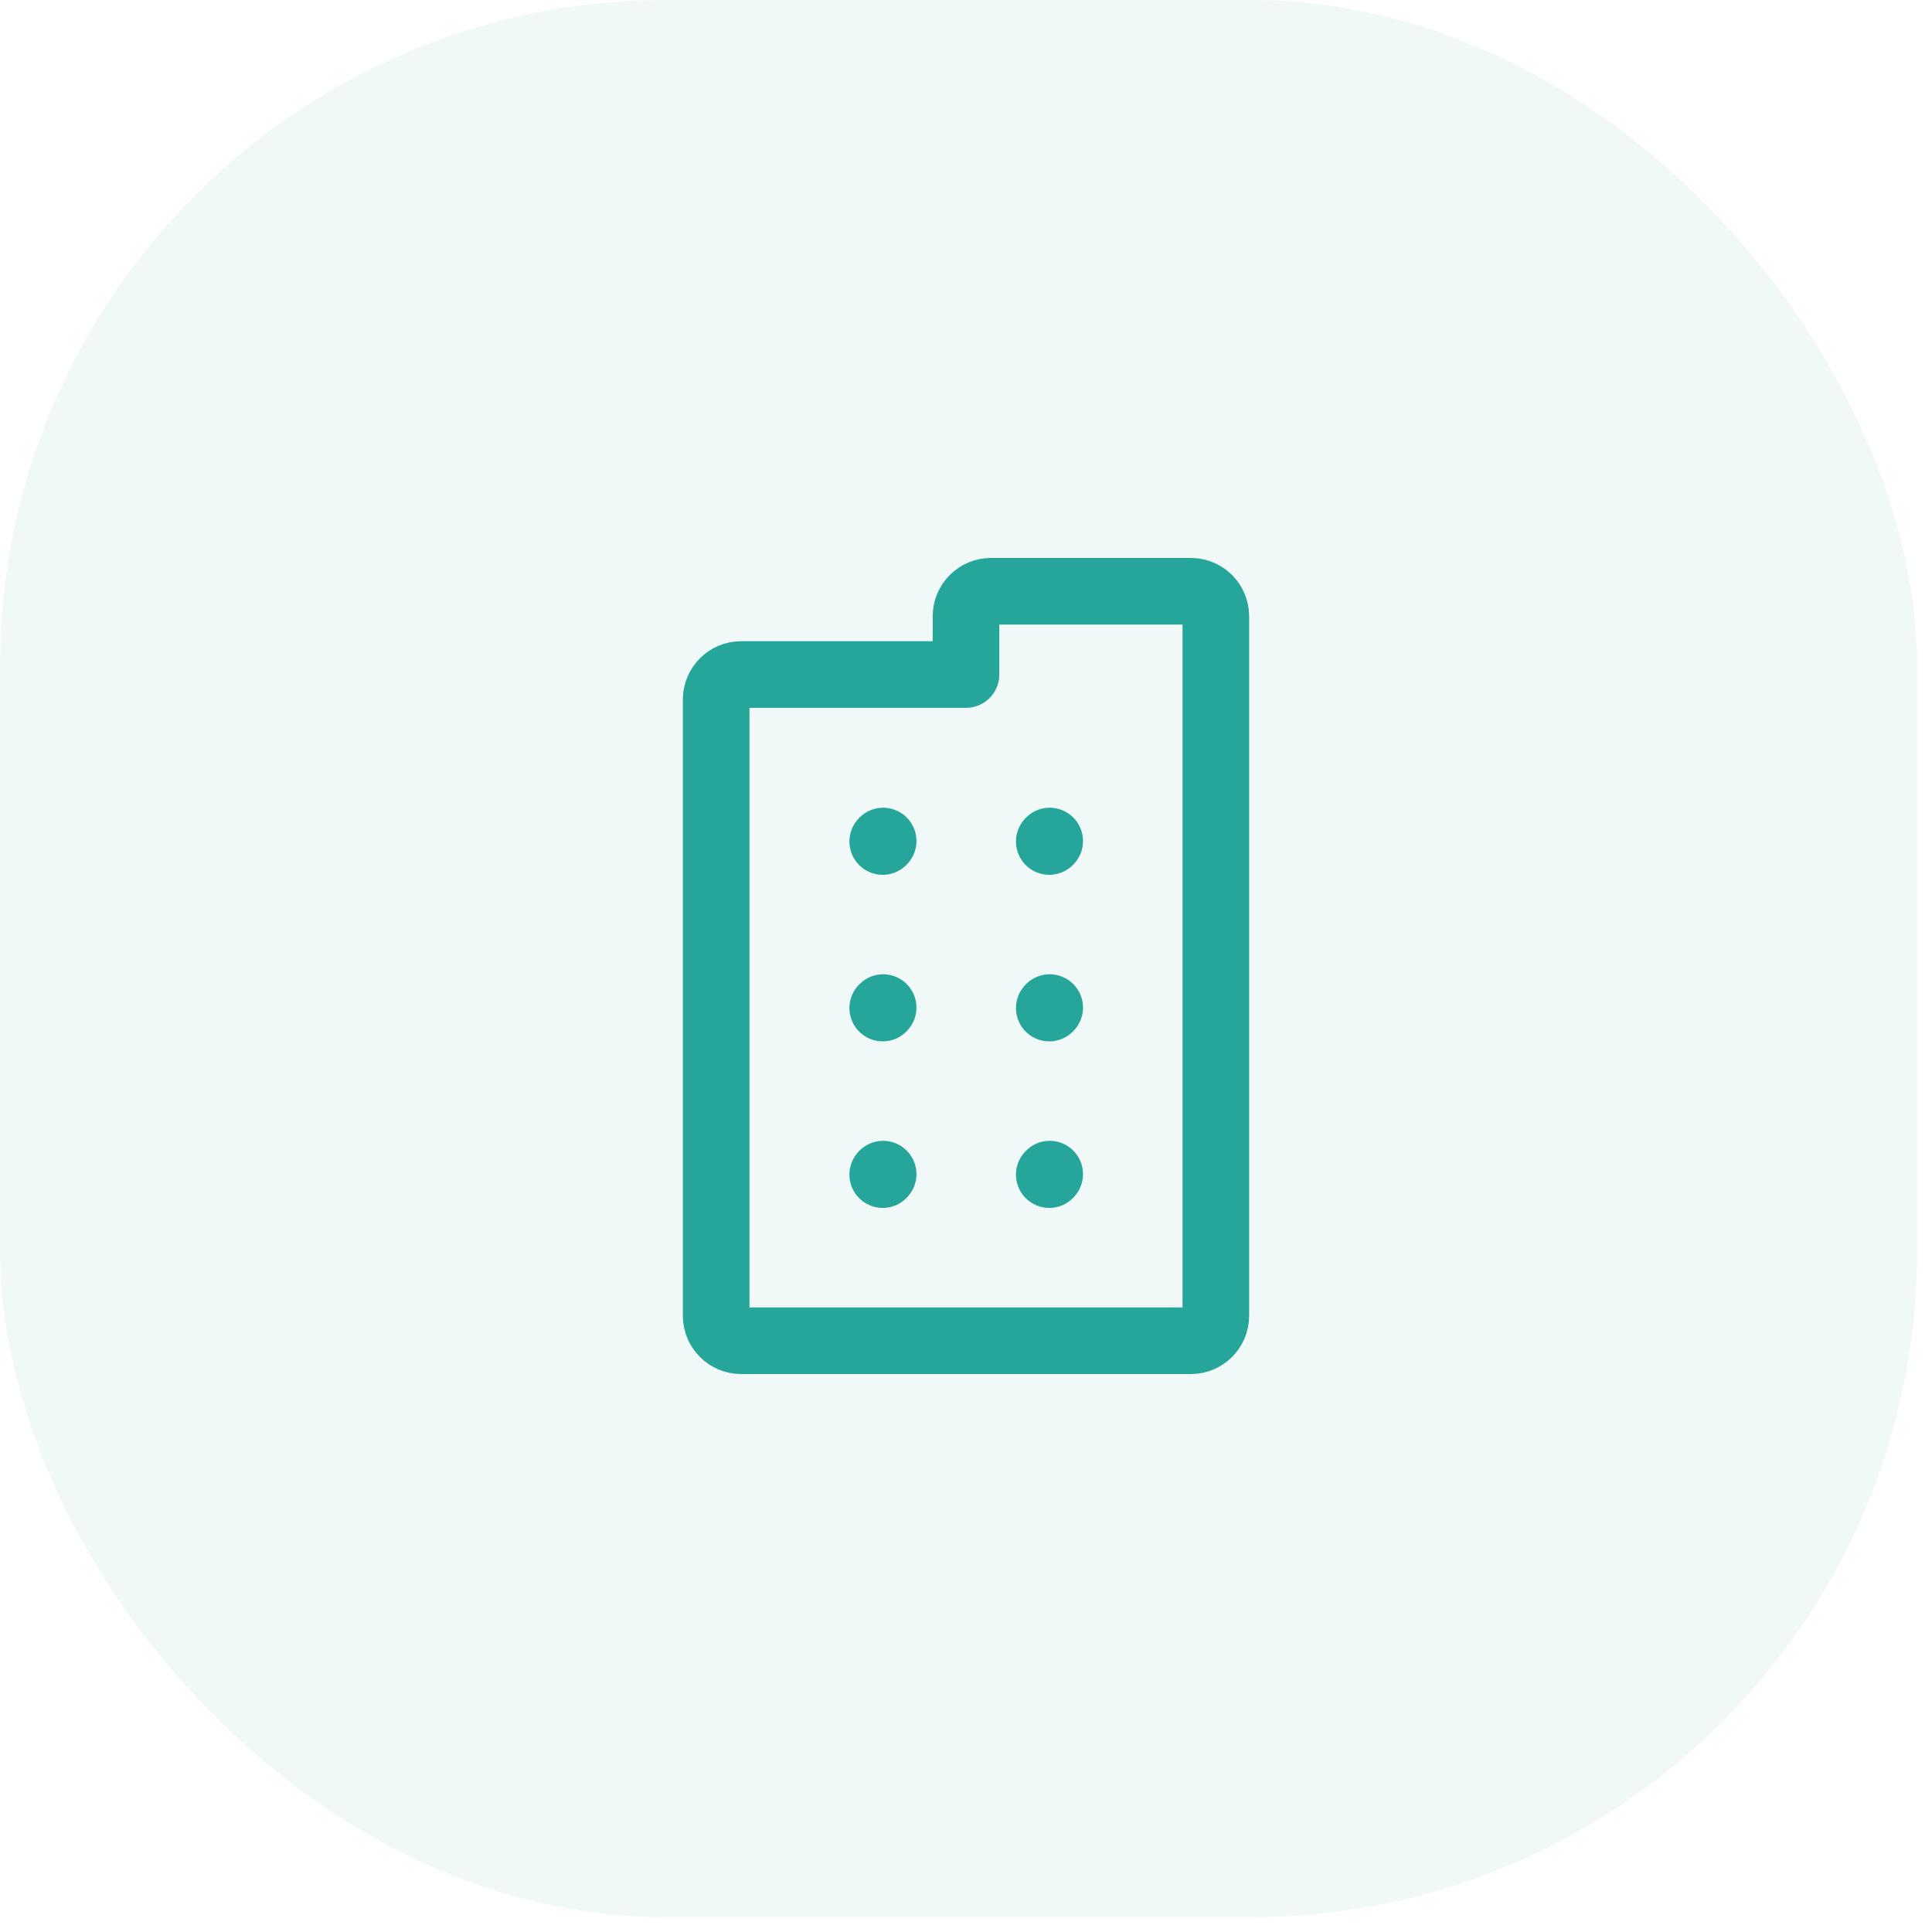<svg width="116" height="116" viewBox="0 0 116 116" fill="none" xmlns="http://www.w3.org/2000/svg">
<rect opacity="0.07" width="115.11" height="115.11" rx="40" fill="#26A69A"/>
<path d="M53 50.525L53.025 50.497M63 50.525L63.025 50.497M53 60.525L53.025 60.497M63 60.525L63.025 60.497M53 70.525L53.025 70.497M63 70.525L63.025 70.497M43 42V79C43 79.828 43.672 80.5 44.5 80.5H71.5C72.328 80.5 73 79.828 73 79V37C73 36.172 72.328 35.5 71.5 35.5H59.5C58.672 35.5 58 36.172 58 37V40.5H44.5C43.672 40.5 43 41.172 43 42Z" stroke="#26A69A" stroke-width="4" stroke-linecap="round" stroke-linejoin="round"/>
</svg>
